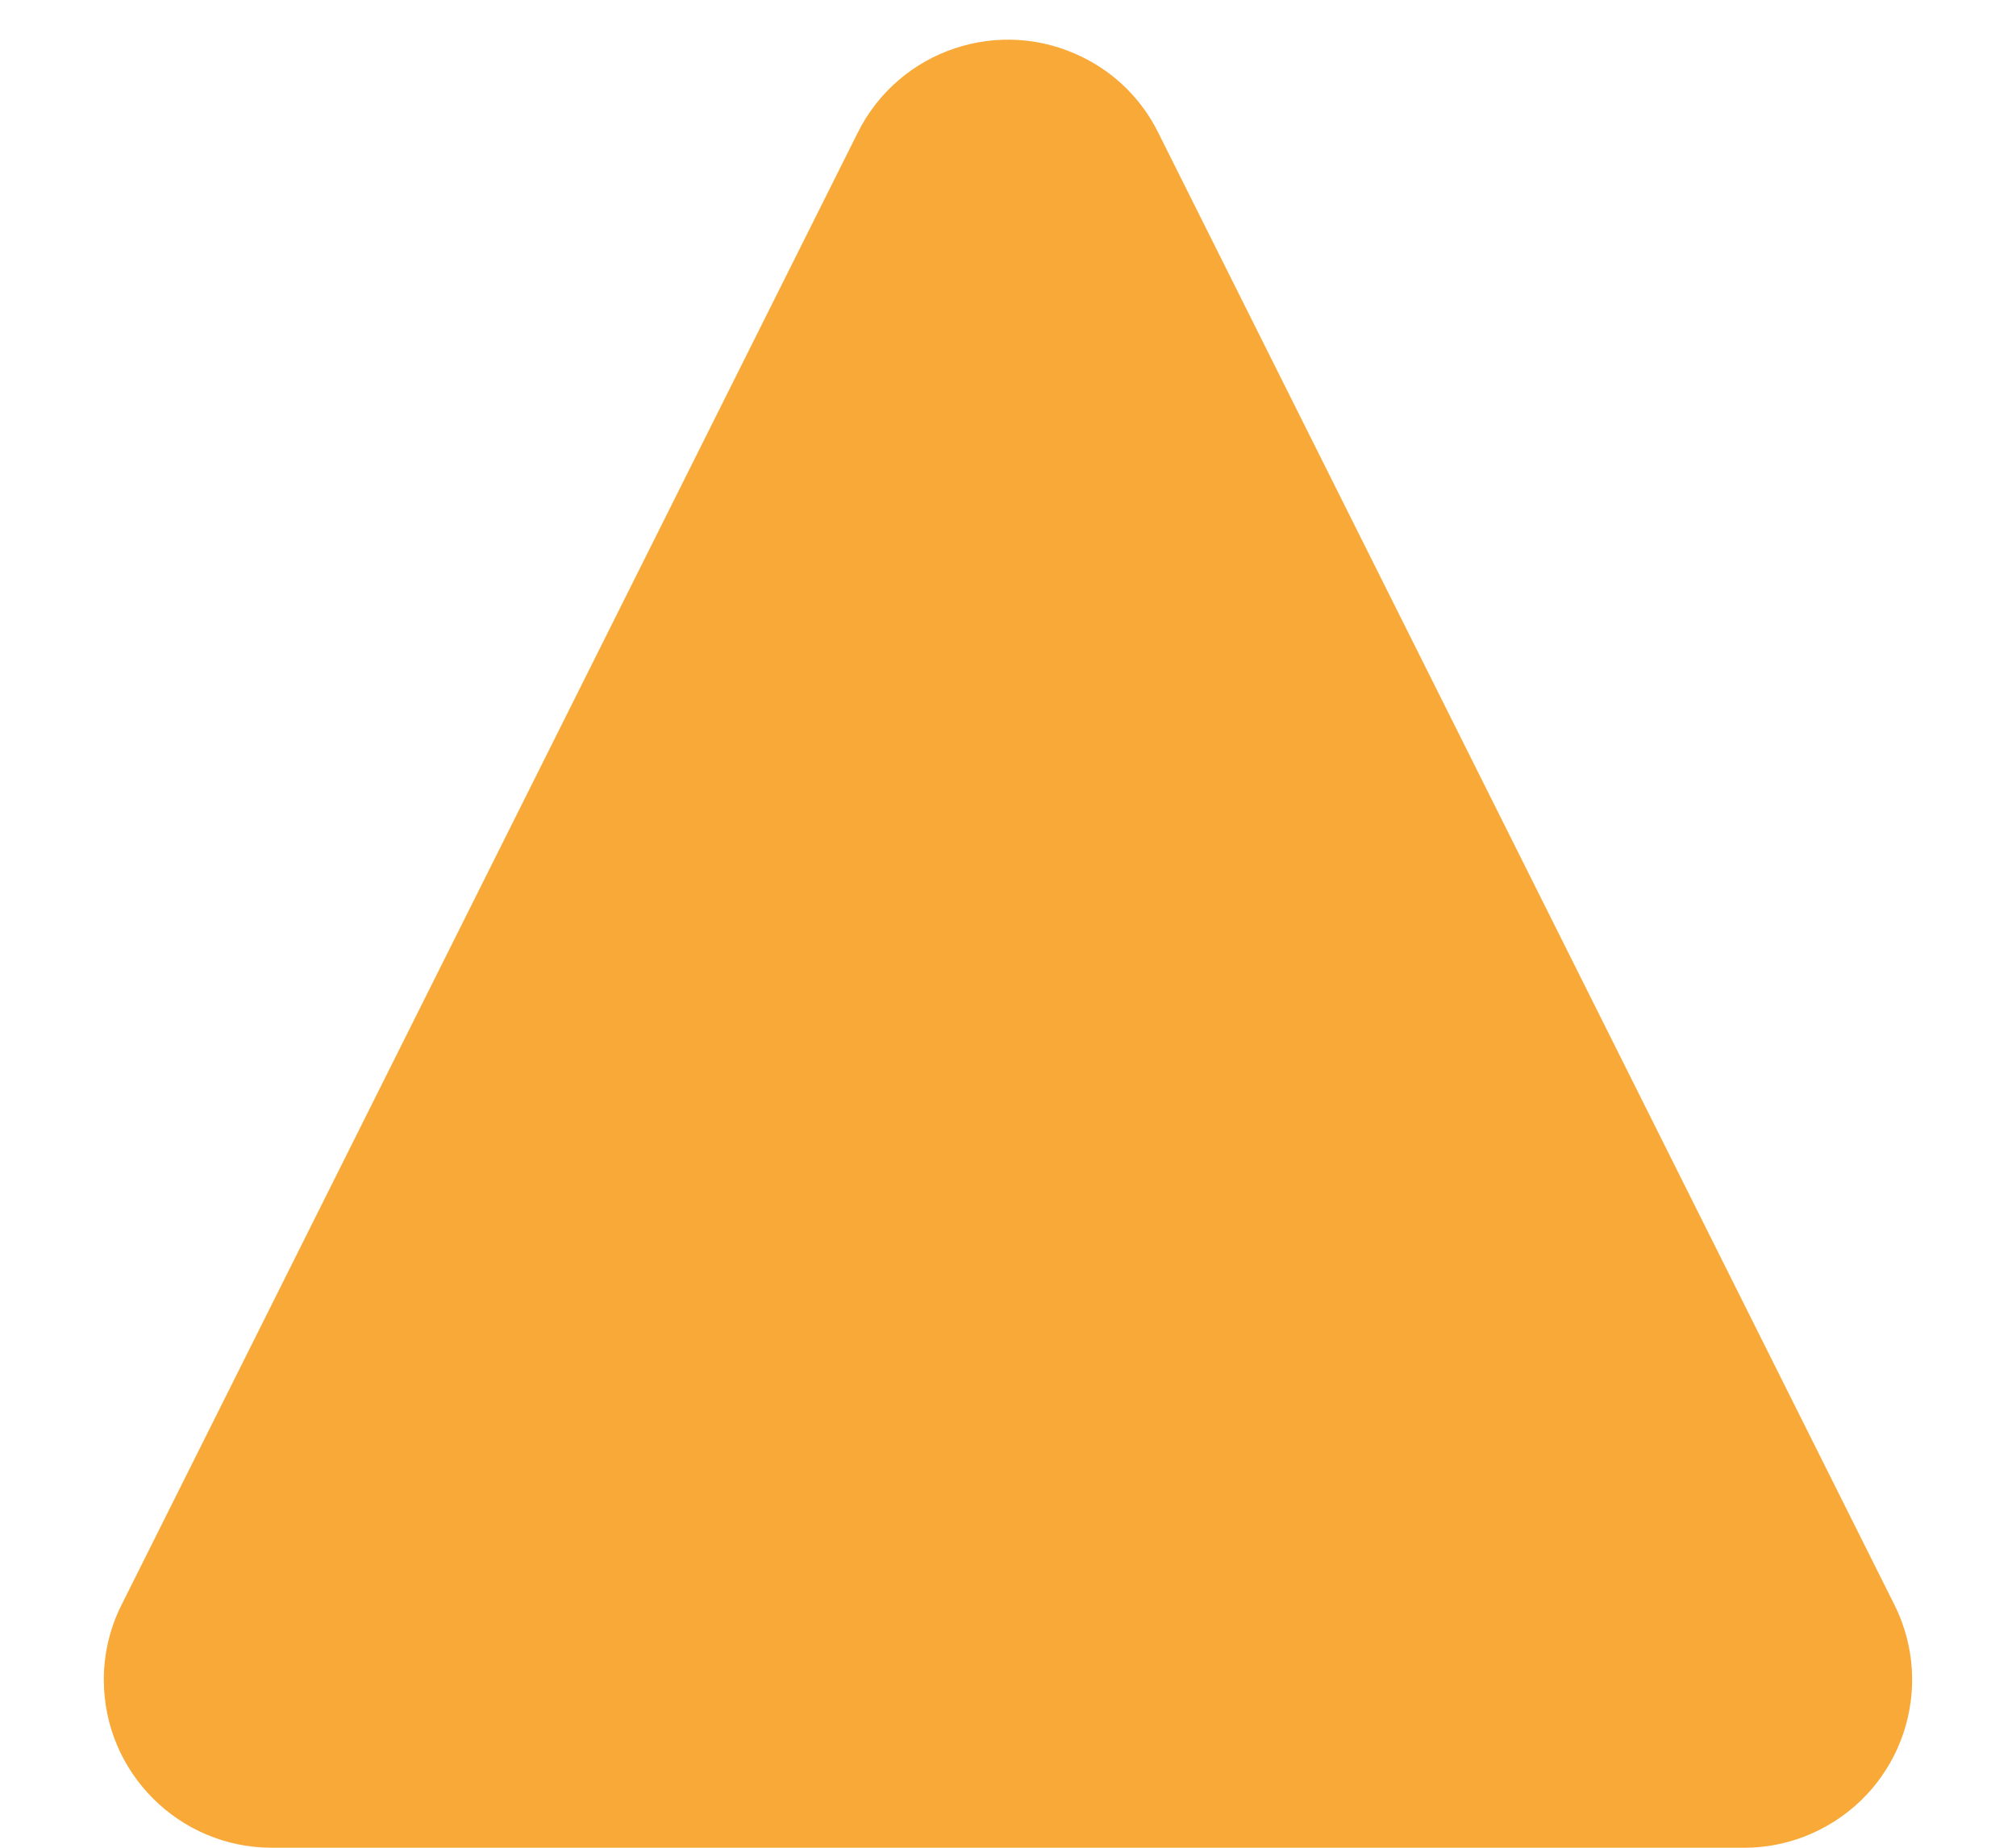 <?xml version="1.0" encoding="UTF-8"?>
<svg width="12px" height="11px" viewBox="0 0 12 11" version="1.1" xmlns="http://www.w3.org/2000/svg" xmlns:xlink="http://www.w3.org/1999/xlink">
    <!-- Generator: Sketch 55.2 (78181) - https://sketchapp.com -->
    <title>business-tracker-severity-suggest</title>
    <desc>Created with Sketch.</desc>
    <g id="ico-business-tracker-severity-suggest" stroke="none" stroke-width="1" fill="none" fill-rule="evenodd">
        <g id="Suivi-de-dossier-widget_formes" transform="translate(-434, -126)" fill="#F9A937">
            <path d="M440.894,126.789 L445.276,135.553 C445.523,136.047 445.323,136.647 444.829,136.894 C444.69,136.964 444.537,137 444.382,137 L435.618,137 C435.066,137 434.618,136.552 434.618,136 C434.618,135.845 434.654,135.692 434.724,135.553 L439.106,126.789 C439.353,126.295 439.953,126.095 440.447,126.342 C440.641,126.438 440.798,126.595 440.894,126.789 Z" id="Triangle"></path>
        </g>
    </g>
</svg>
